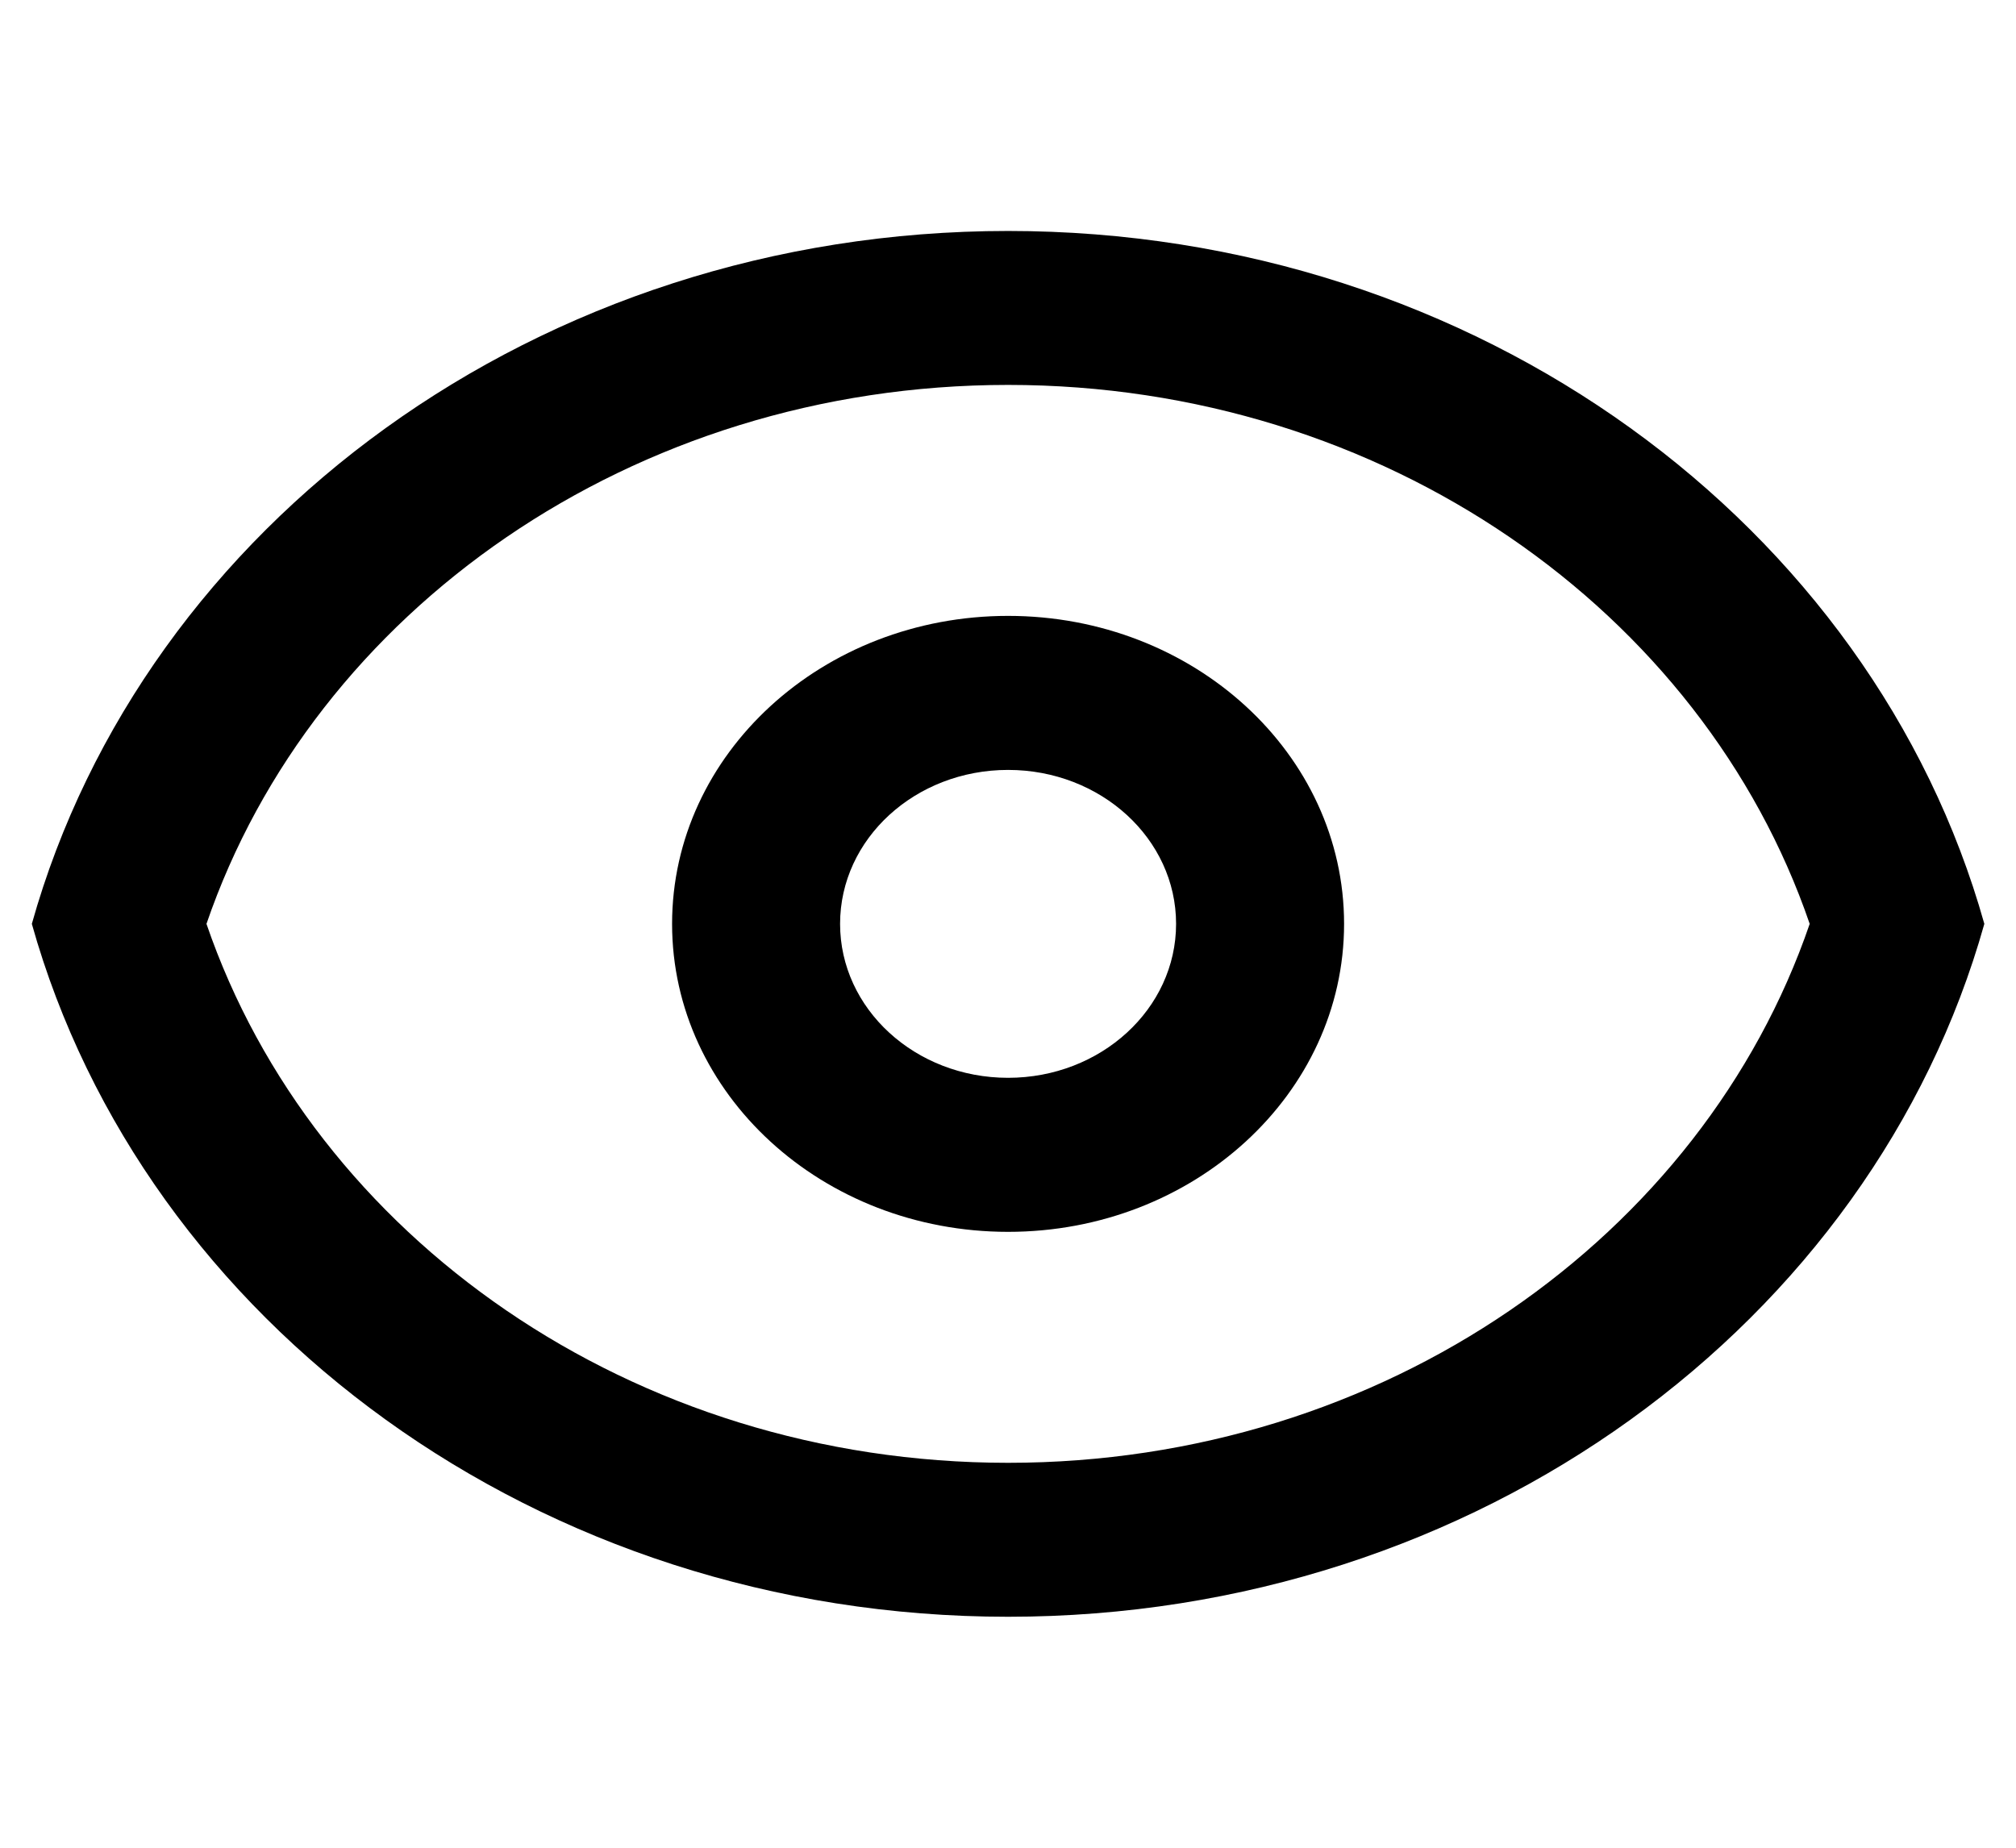 <svg viewBox="0 0 24 22" xmlns="http://www.w3.org/2000/svg">
<path fill-rule="evenodd" clip-rule="evenodd" d="M16.001 11C16.001 13.025 14.21 14.667 12.001 14.667C9.792 14.667 8.001 13.025 8.001 11C8.001 8.975 9.792 7.333 12.001 7.333C14.21 7.333 16.001 8.975 16.001 11ZM14.001 11C14.001 12.012 13.105 12.833 12.001 12.833C10.896 12.833 10.001 12.012 10.001 11C10.001 9.987 10.896 9.167 12.001 9.167C13.105 9.167 14.001 9.987 14.001 11Z"/>
<path fill-rule="evenodd" clip-rule="evenodd" d="M12.001 2.75C17.592 2.75 22.291 6.256 23.623 11C22.291 15.744 17.592 19.25 12.001 19.25C6.409 19.25 1.711 15.744 0.379 11C1.711 6.256 6.409 2.75 12.001 2.75ZM12.001 17.417C7.525 17.417 3.732 14.72 2.458 11C3.732 7.28 7.525 4.583 12.001 4.583C16.476 4.583 20.27 7.28 21.544 11C20.27 14.72 16.476 17.417 12.001 17.417Z"/>
</svg>
